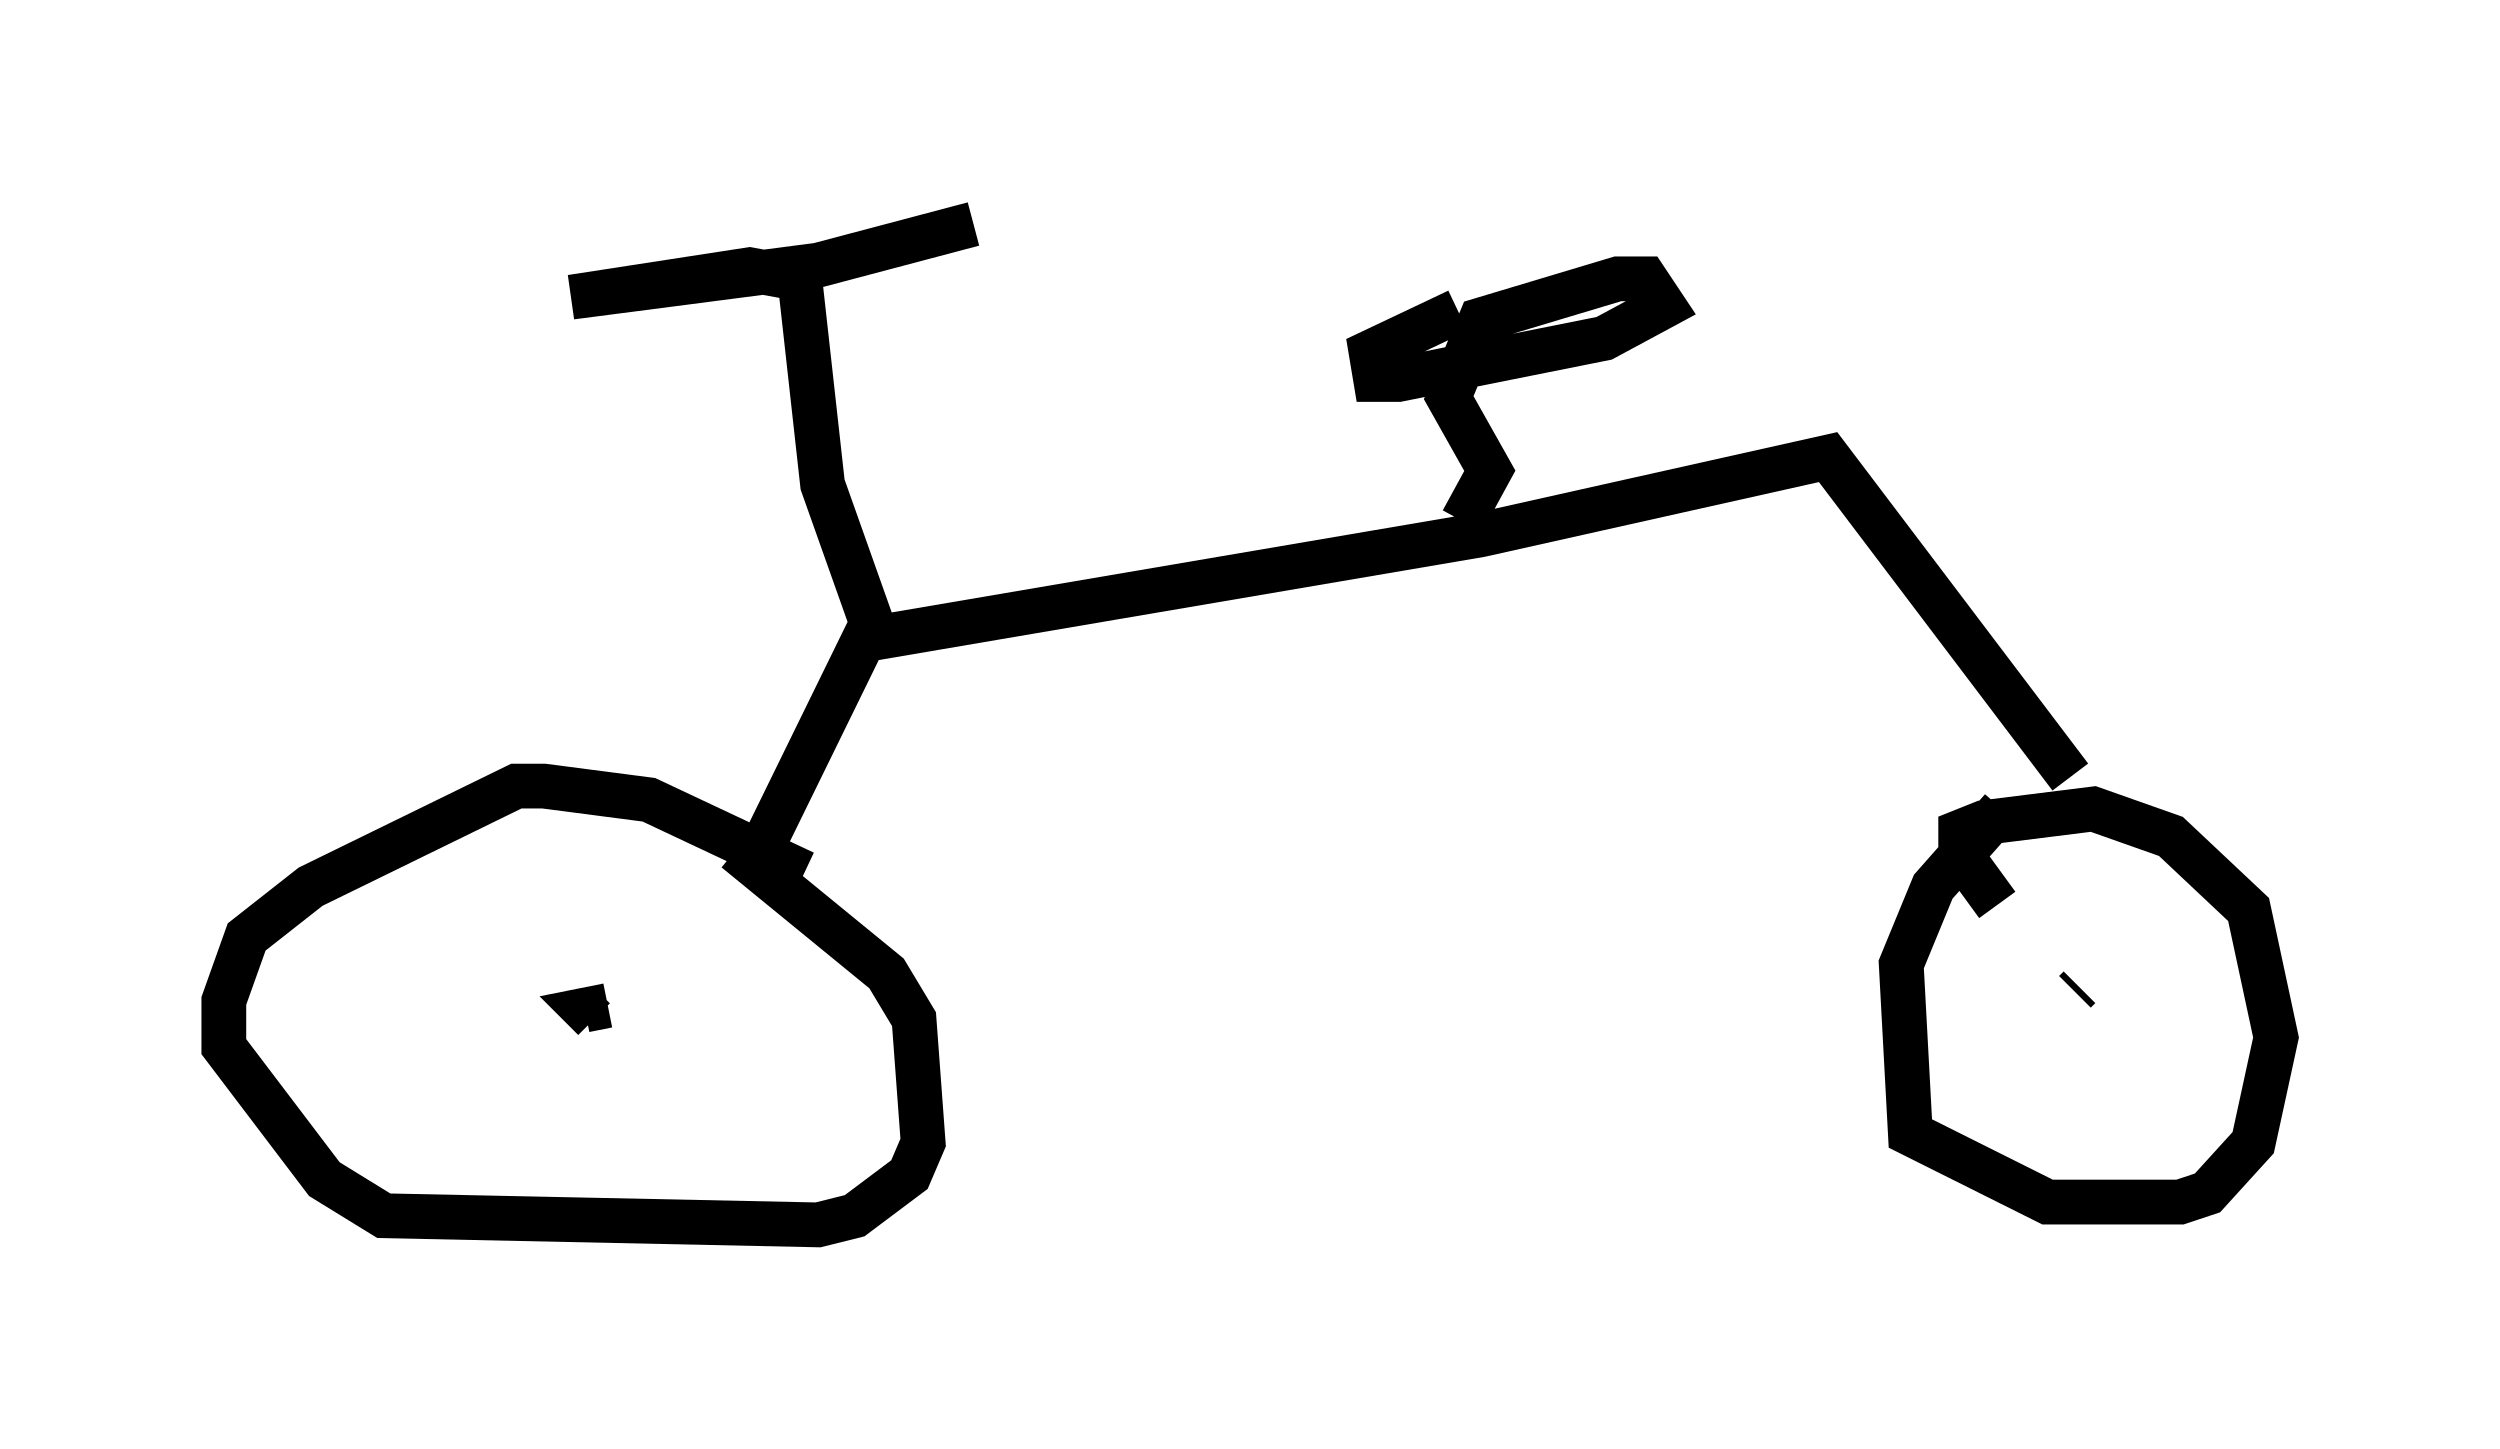 <?xml version="1.0" encoding="utf-8" ?>
<svg baseProfile="full" height="32.356" version="1.1" width="55.836" xmlns="http://www.w3.org/2000/svg" xmlns:ev="http://www.w3.org/2001/xml-events" xmlns:xlink="http://www.w3.org/1999/xlink"><defs /><rect fill="white" height="32.356" width="55.836" x="0" y="0" /><path d="M18.577, 20.109 m-0.613, -0.613 l-3.471, -1.633 -2.348, -0.306 l-0.613, 0.0 -4.594, 2.246 l-1.429, 1.123 -0.51, 1.429 l0.0, 1.021 2.246, 2.96 l1.327, 0.817 9.698, 0.204 l0.817, -0.204 1.225, -0.919 l0.306, -0.715 -0.204, -2.756 l-0.613, -1.021 -3.369, -2.756 m-2.858, 3.471 l-0.51, 0.102 0.204, 0.204 m31.34, -2.552 l-0.817, -1.123 0.0, -0.51 l0.51, -0.204 2.45, -0.306 l1.735, 0.613 1.735, 1.633 l0.613, 2.858 -0.51, 2.348 l-1.021, 1.123 -0.613, 0.204 l-2.96, 0.0 -3.063, -1.531 l-0.204, -3.777 0.715, -1.735 l1.531, -1.735 m1.735, 3.981 l-0.102, 0.102 m-29.502, -2.858 l2.45, -5.002 13.781, -2.348 l7.758, -1.735 5.41, 7.146 m-13.577, -5.717 l0.613, -1.123 -0.919, -1.633 l0.715, -1.735 3.063, -0.919 l0.613, 0.0 0.408, 0.613 l-1.327, 0.715 -4.594, 0.919 l-0.51, 0.0 -0.102, -0.613 l1.94, -0.919 m-13.067, 7.044 l-1.123, -3.165 -0.51, -4.594 l-1.123, -0.204 -3.981, 0.613 l5.513, -0.715 3.471, -0.919 " fill="none" stroke="black" stroke-width="1" /></svg>